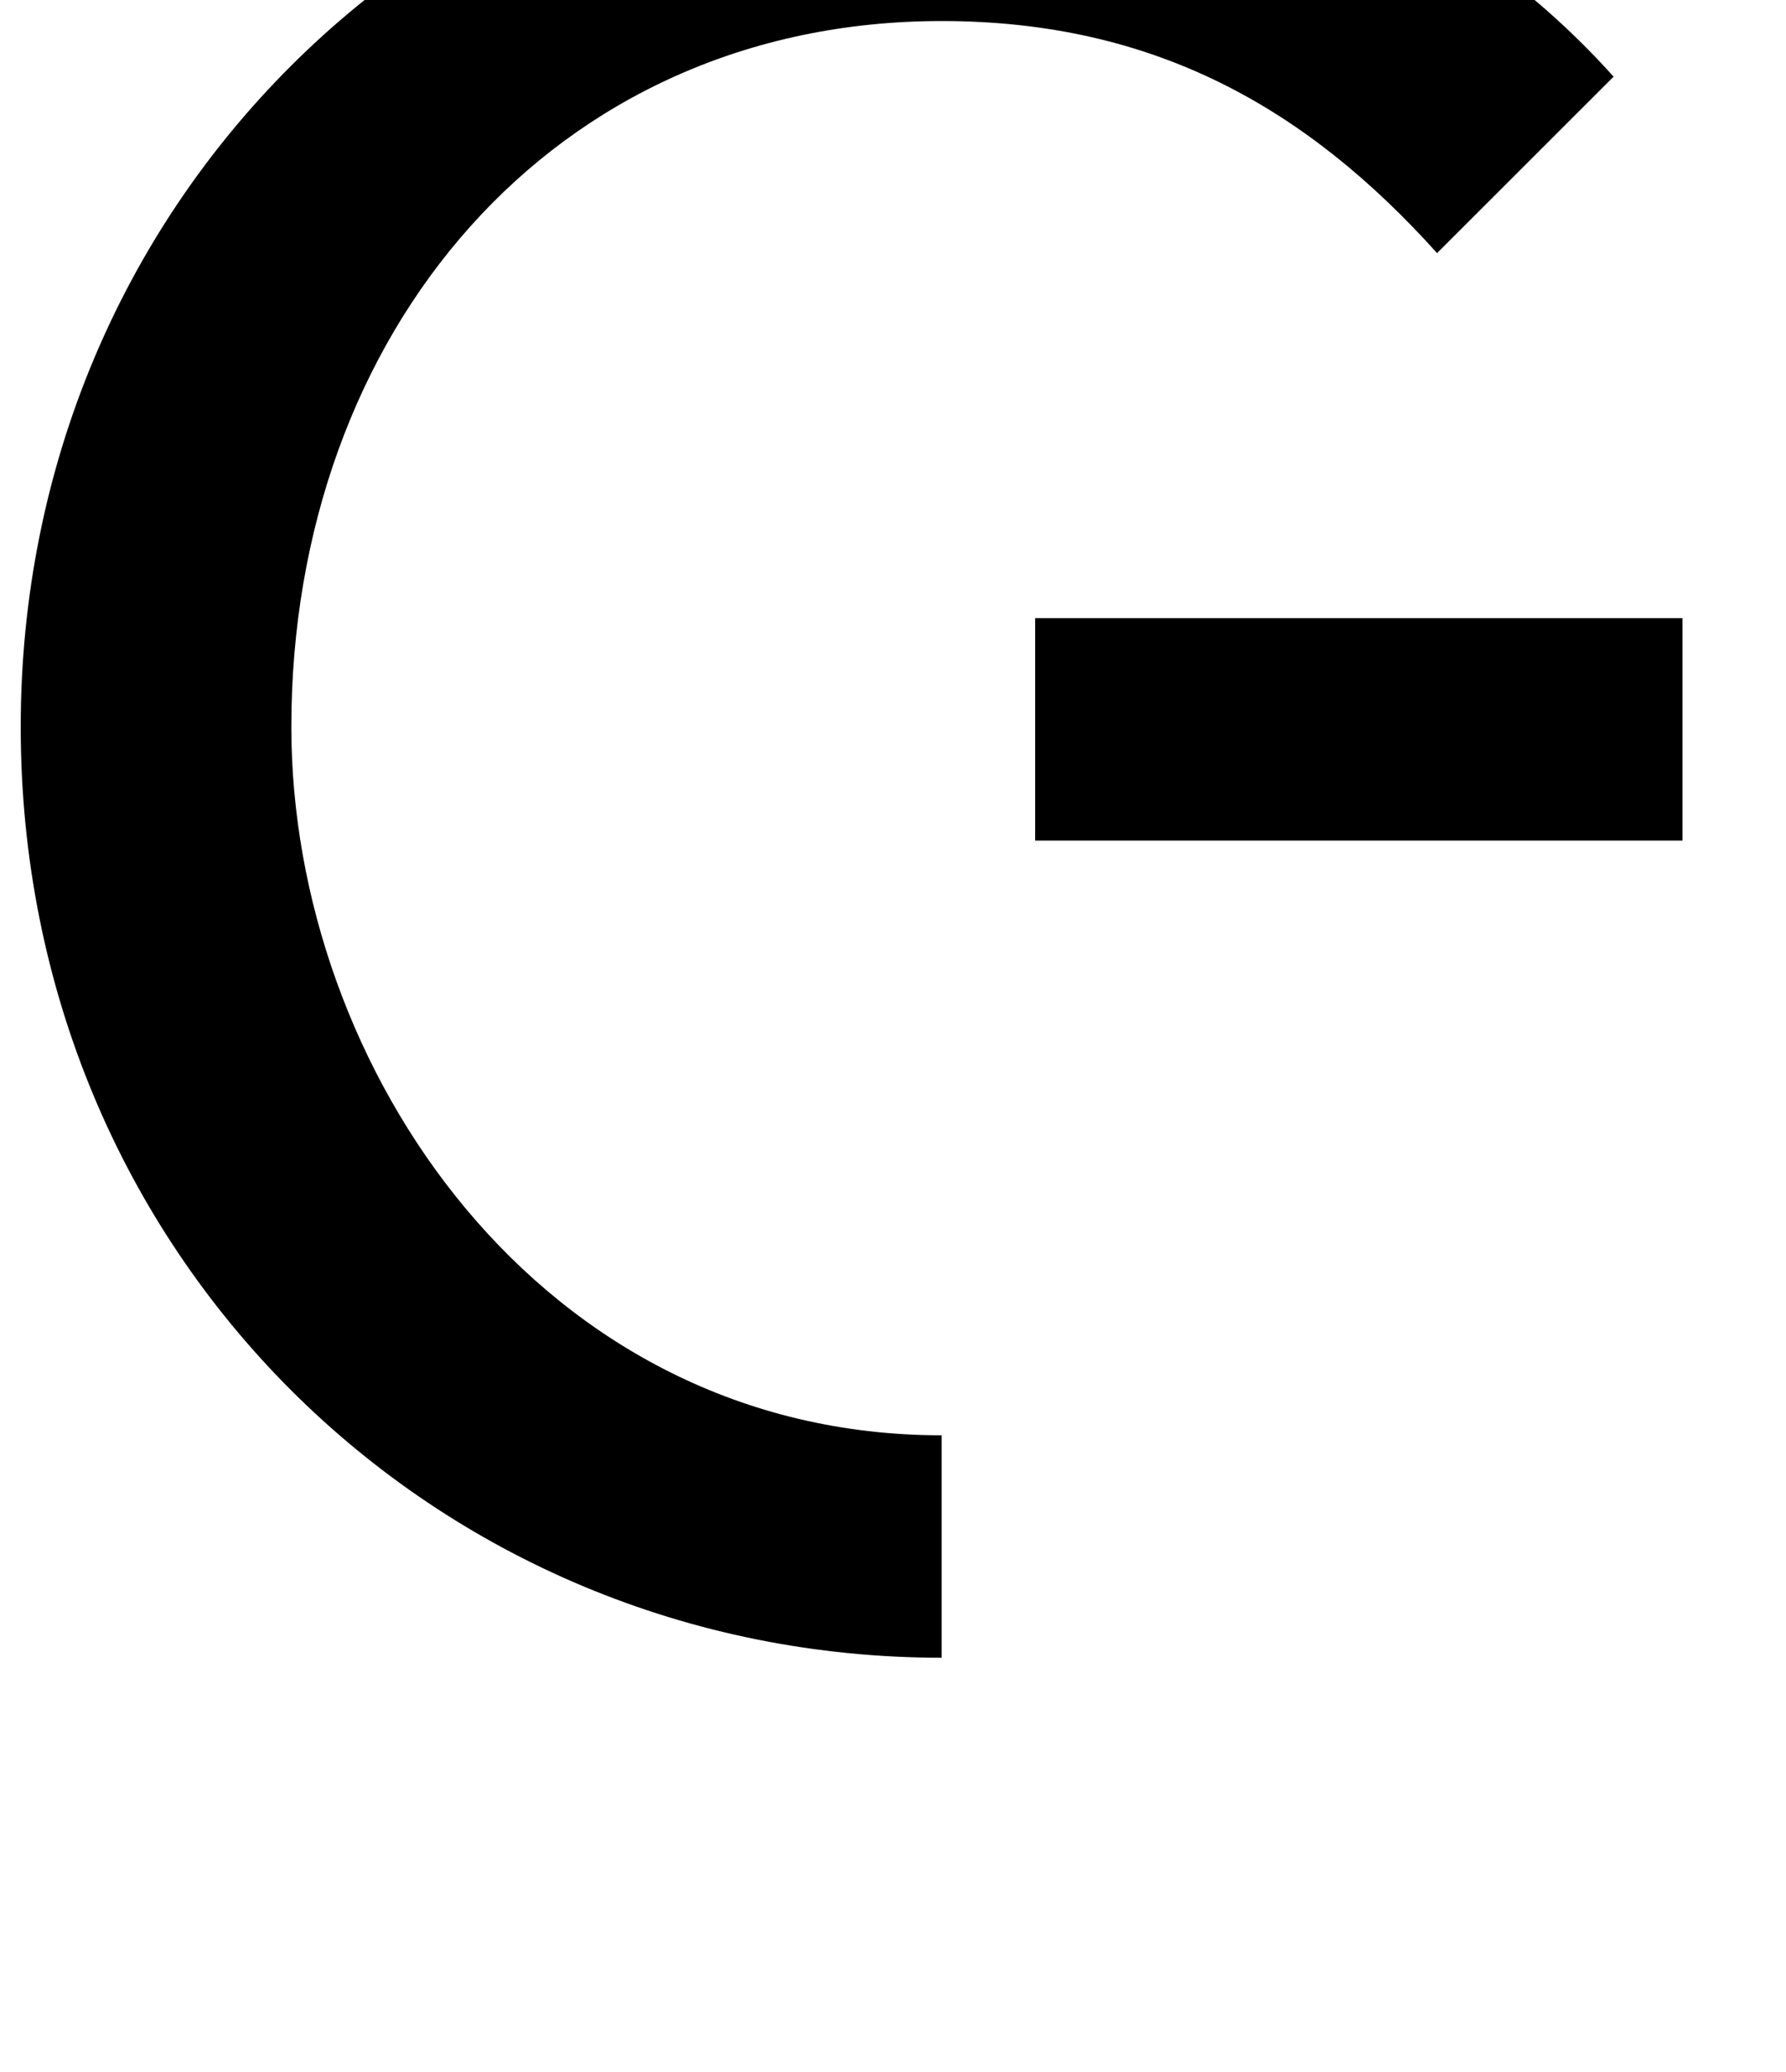<?xml version="1.0" standalone="no"?>
<!DOCTYPE svg PUBLIC "-//W3C//DTD SVG 1.1//EN" "http://www.w3.org/Graphics/SVG/1.1/DTD/svg11.dtd" >
<svg xmlns="http://www.w3.org/2000/svg" xmlns:xlink="http://www.w3.org/1999/xlink" version="1.1" viewBox="-10 0 862 1000">
  <g transform="matrix(1 0 0 -1 0 800)">
   <path fill="currentColor"
d="M444.493 789.848c-187.894 0 -313.88 -150.518 -313.88 -340.668c0 -164.505 120.2 -341.84 313.88 -341.84v-107.341c-245.028 0 -444.493 194.837 -444.493 449.181c-0 253.172 199.465 448.009 444.493 448.009c128.3 0 243.727 -44.348 324.294 -134.187
l-85.196 -85.152c-62.921 69.993 -136.545 111.998 -239.098 111.998zM489.621 501.672h312.433v-107.326h-312.433v107.326z" />
  </g>

</svg>
